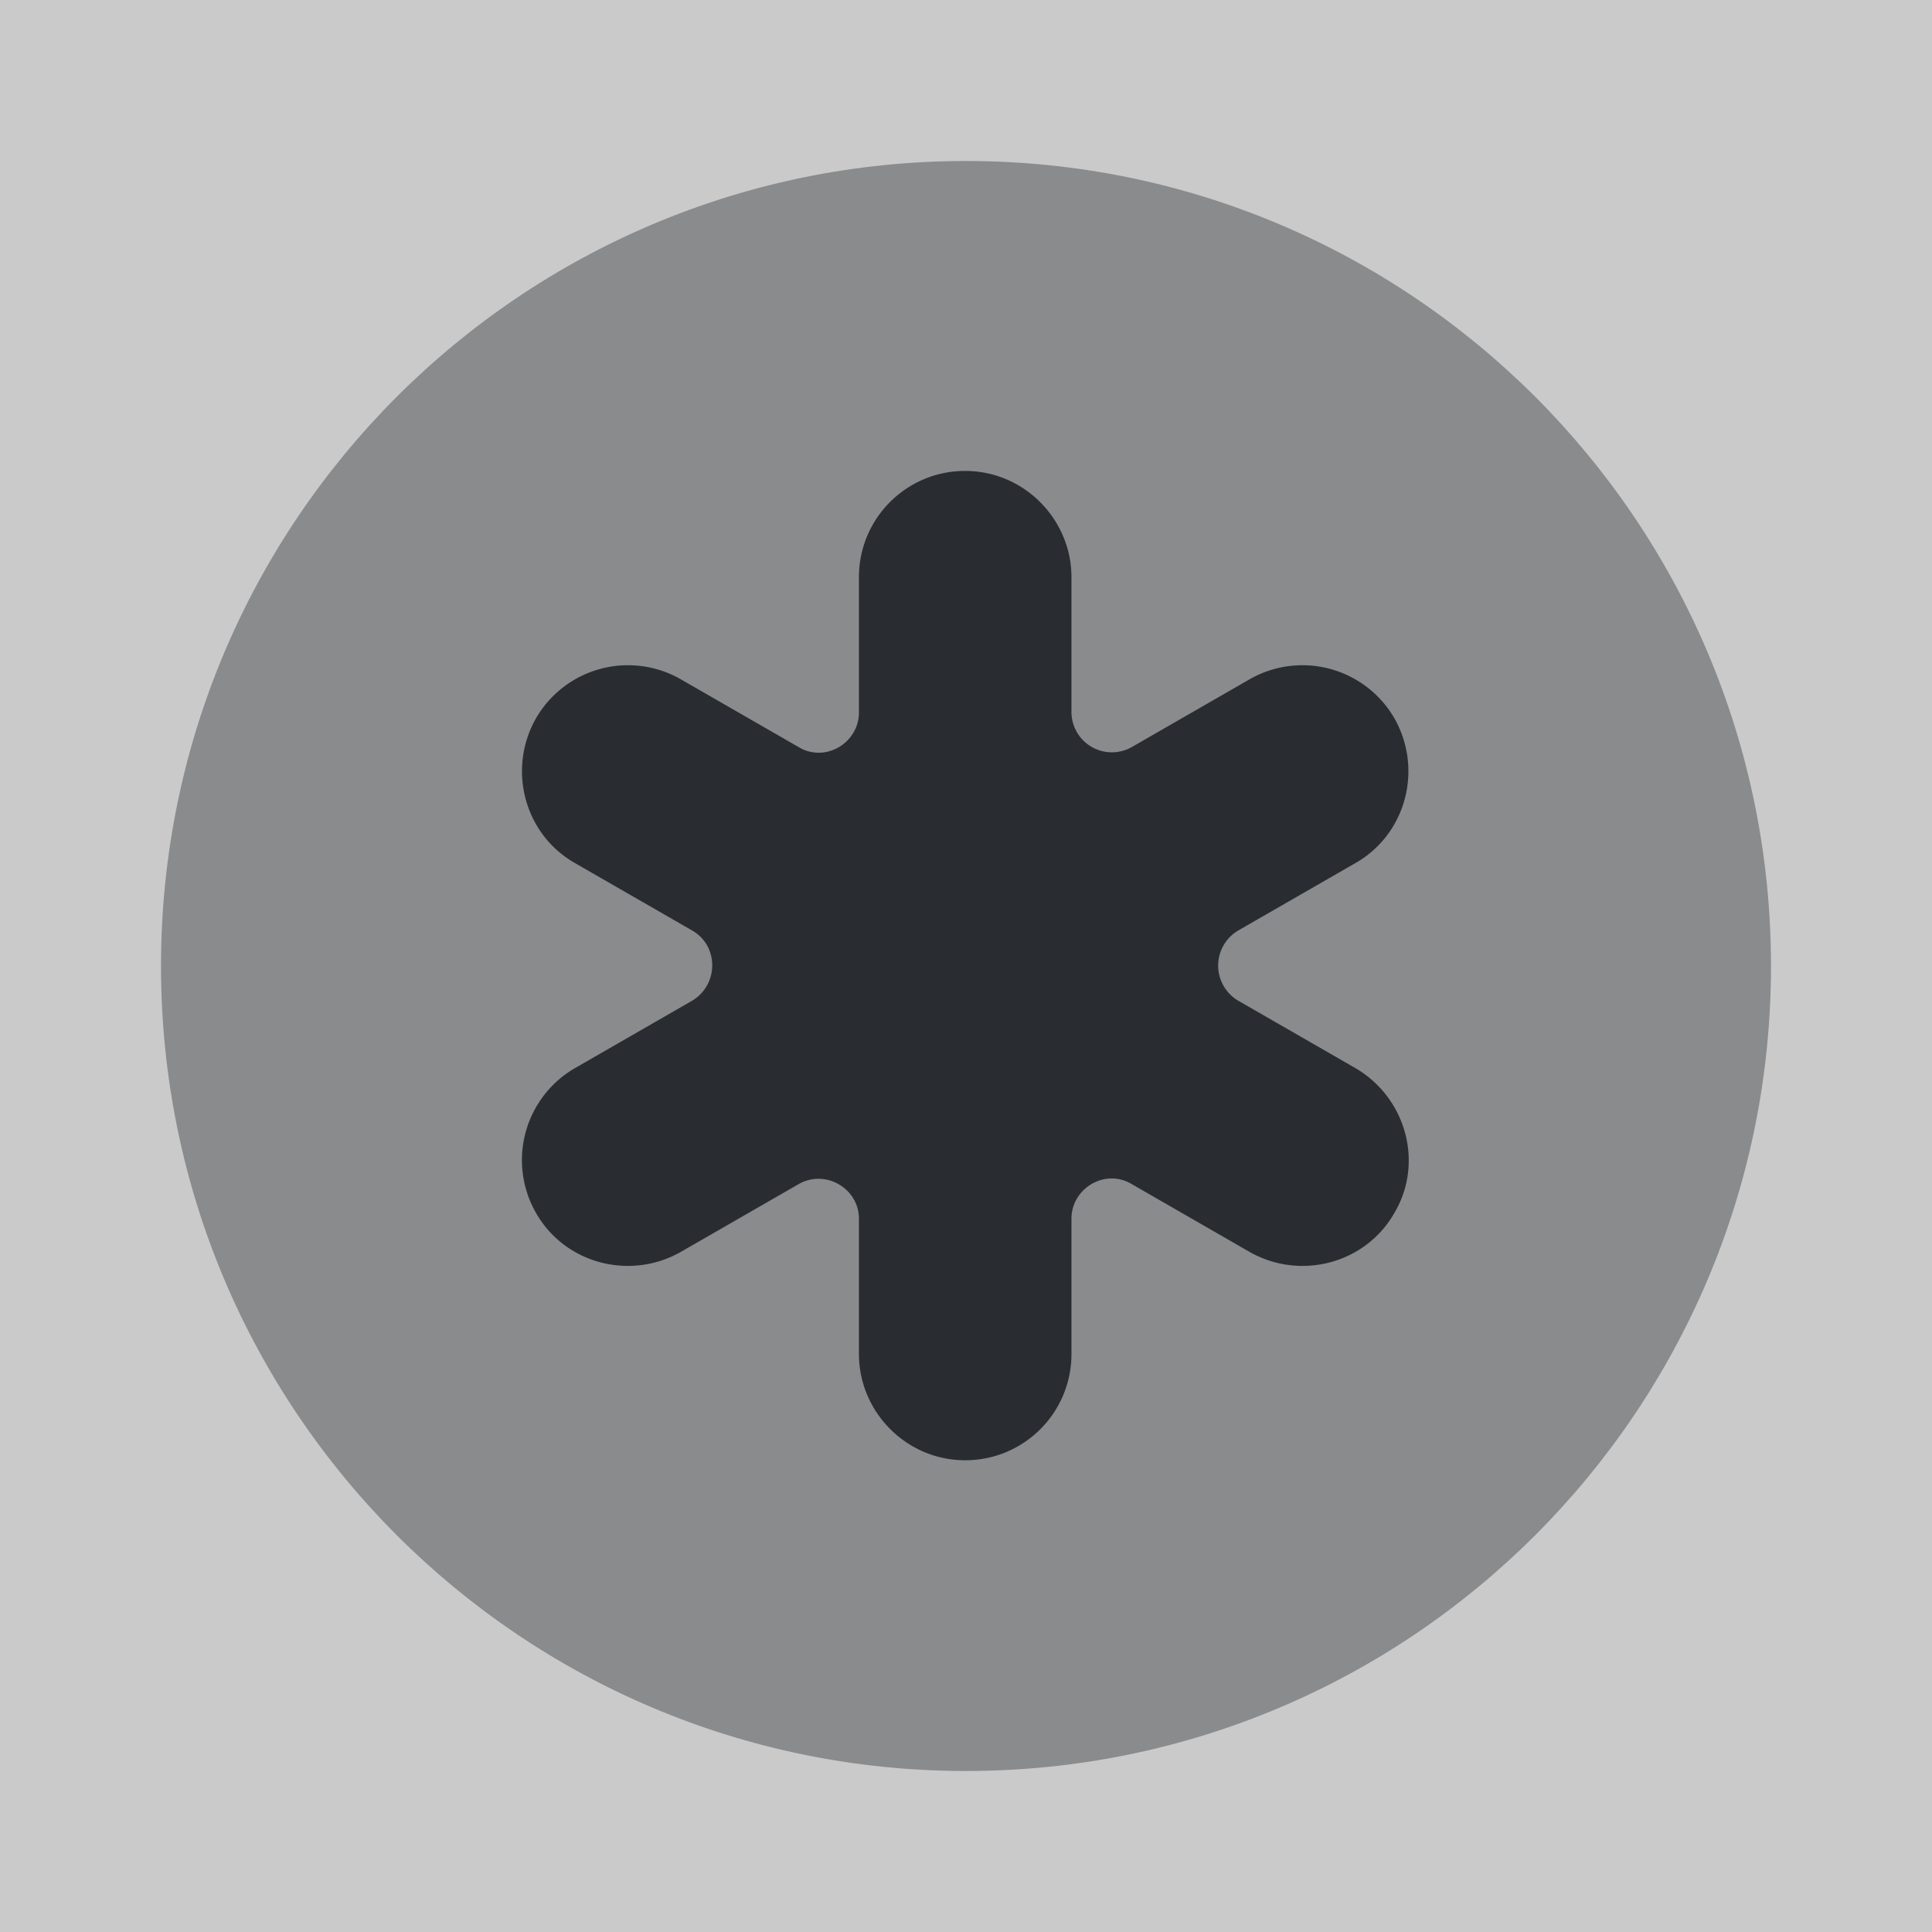 <svg xmlns="http://www.w3.org/2000/svg" fill="none" viewBox="0 0 24 24"><rect x="0" y="0" width="24" height="24" fill="#808080" stroke="none"/><path fill="#fff" d="M24 0H0v24h24z" opacity=".58"/><path fill="#292D32" d="M12 22c5.523 0 10-4.477 10-10S17.523 2 12 2 2 6.477 2 12s4.477 10 10 10" opacity=".4"/><path fill="#292D32" d="m16.84 13.27-1.46-.84a.506.506 0 0 1 0-.87l1.46-.84c.63-.36.84-1.17.48-1.8a1.32 1.32 0 0 0-1.8-.48l-1.46.84a.502.502 0 0 1-.75-.43V7.17c0-.72-.59-1.32-1.32-1.32s-1.32.59-1.32 1.32v1.68c0 .38-.42.63-.75.43l-1.46-.84a1.32 1.32 0 0 0-1.8.48c-.36.63-.15 1.44.48 1.8l1.46.84c.33.19.33.67 0 .87l-1.46.84a1.32 1.32 0 0 0-.48 1.8c.36.63 1.17.84 1.8.48l1.46-.84c.33-.19.75.05.75.43v1.68c0 .72.59 1.32 1.32 1.32s1.32-.59 1.32-1.32v-1.68c0-.38.42-.63.75-.43l1.46.84c.63.36 1.44.15 1.8-.48.37-.62.15-1.43-.48-1.8"/></svg>